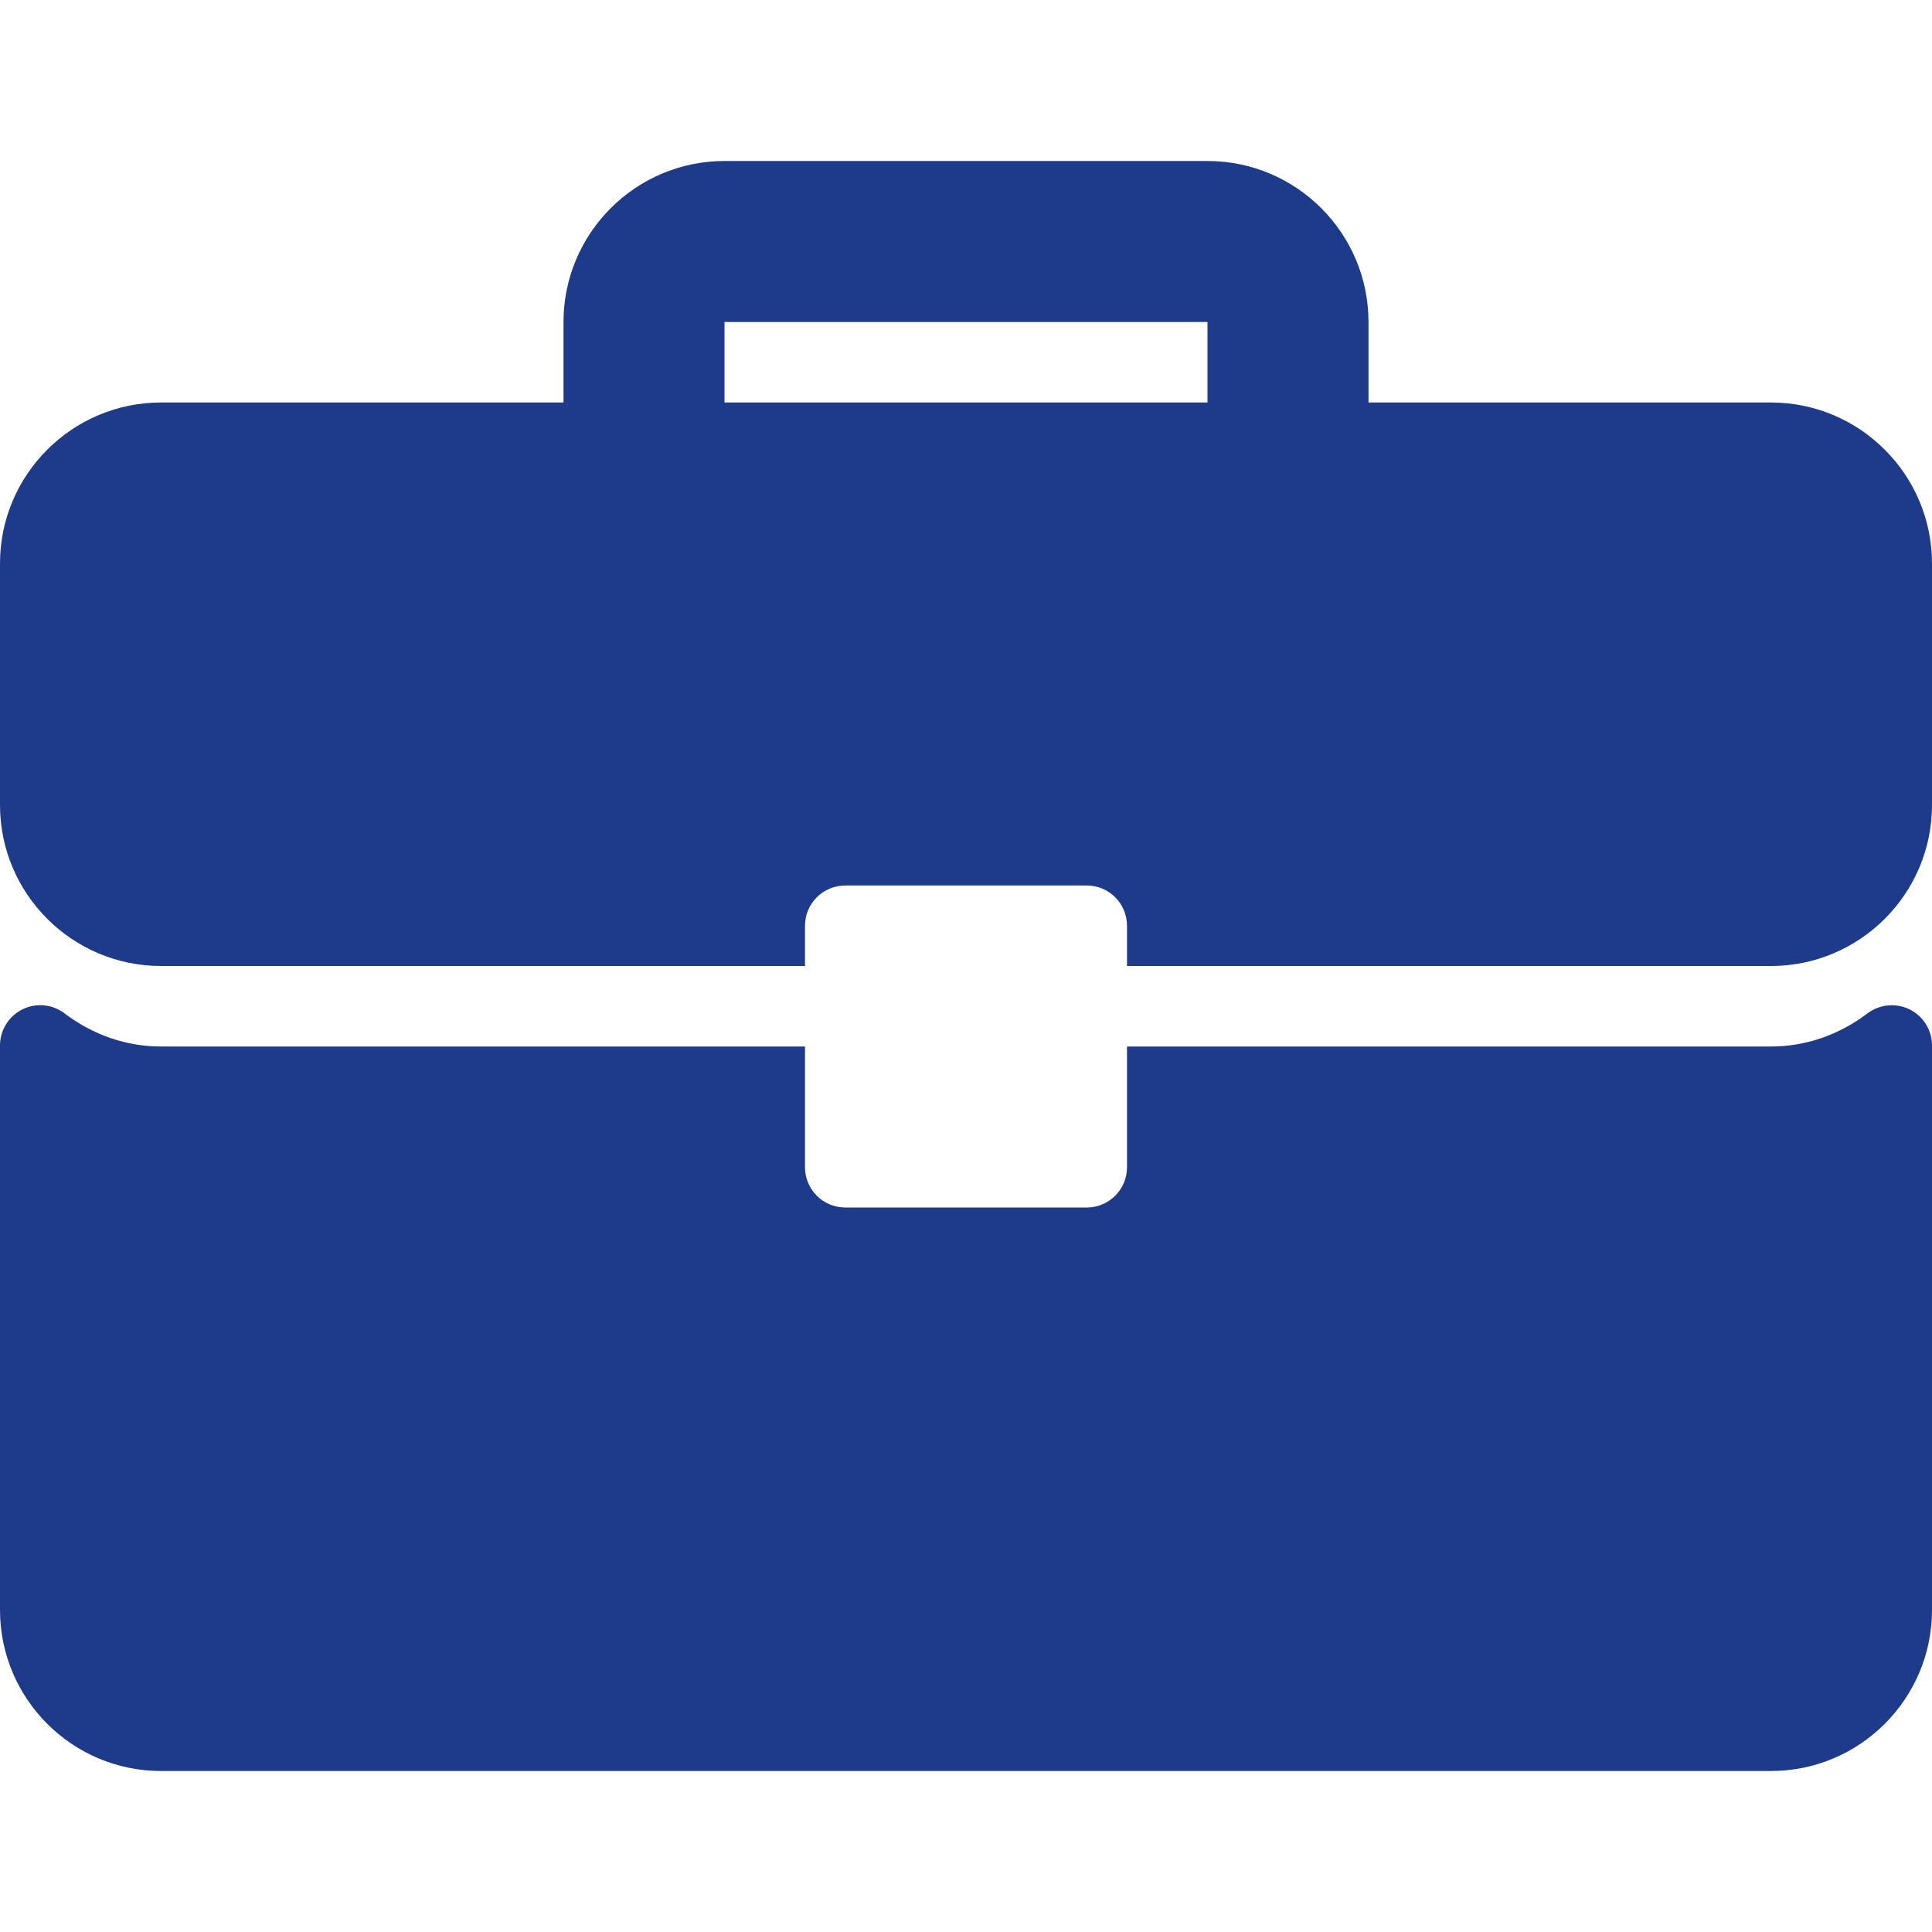<svg width="90" height="90" viewBox="0 0 90 90" fill="none" xmlns="http://www.w3.org/2000/svg">
<g clip-path="url(#clip0_207_25)">
<g clip-path="url(#clip1_207_25)">
<path d="M82.5 18.75H63.75V15C63.75 10.864 60.386 7.5 56.25 7.5H33.75C29.614 7.5 26.25 10.864 26.25 15V18.75H7.5C3.364 18.75 7.79646e-08 22.114 7.79646e-08 26.25V37.5C7.79646e-08 41.636 3.364 45 7.5 45H37.5V43.125C37.5 42.879 37.548 42.635 37.642 42.407C37.737 42.18 37.875 41.973 38.049 41.799C38.223 41.625 38.43 41.487 38.657 41.392C38.885 41.298 39.129 41.25 39.375 41.25H50.625C50.871 41.25 51.115 41.298 51.343 41.392C51.571 41.487 51.777 41.625 51.951 41.799C52.126 41.973 52.264 42.18 52.358 42.407C52.452 42.635 52.5 42.879 52.5 43.125V45H82.5C86.636 45 90 41.636 90 37.5V26.25C90 22.114 86.636 18.75 82.5 18.75ZM56.25 18.75H33.75V15H56.25V18.75ZM88.96 47.023C88.647 46.868 88.298 46.804 87.95 46.836C87.603 46.869 87.272 46.998 86.993 47.208C85.66 48.217 84.108 48.75 82.5 48.75H52.5V54.375C52.5 54.621 52.452 54.865 52.358 55.093C52.264 55.32 52.125 55.527 51.951 55.701C51.777 55.875 51.57 56.014 51.343 56.108C51.115 56.202 50.871 56.25 50.625 56.25H39.375C39.129 56.25 38.885 56.202 38.657 56.108C38.43 56.014 38.223 55.875 38.049 55.701C37.875 55.527 37.736 55.32 37.642 55.093C37.548 54.865 37.5 54.621 37.5 54.375V48.75H7.5C5.892 48.75 4.34 48.217 3.007 47.208C2.729 46.996 2.398 46.866 2.05 46.834C1.702 46.801 1.352 46.867 1.04 47.023C0.727 47.179 0.465 47.418 0.281 47.715C0.097 48.012 -0 48.354 7.79646e-08 48.703V75C7.79646e-08 79.136 3.364 82.5 7.5 82.5H82.5C86.636 82.5 90 79.137 90 75V48.703C90 48.354 89.903 48.012 89.719 47.715C89.535 47.418 89.272 47.179 88.96 47.023Z" fill="#1E3A8A"/>
</g>
</g>
<defs>
<clipPath id="clip0_207_25">
<rect width="90" height="90" fill="white"/>
</clipPath>
<clipPath id="clip1_207_25">
<rect width="90" height="90" fill="white"/>
</clipPath>
</defs>
</svg>
